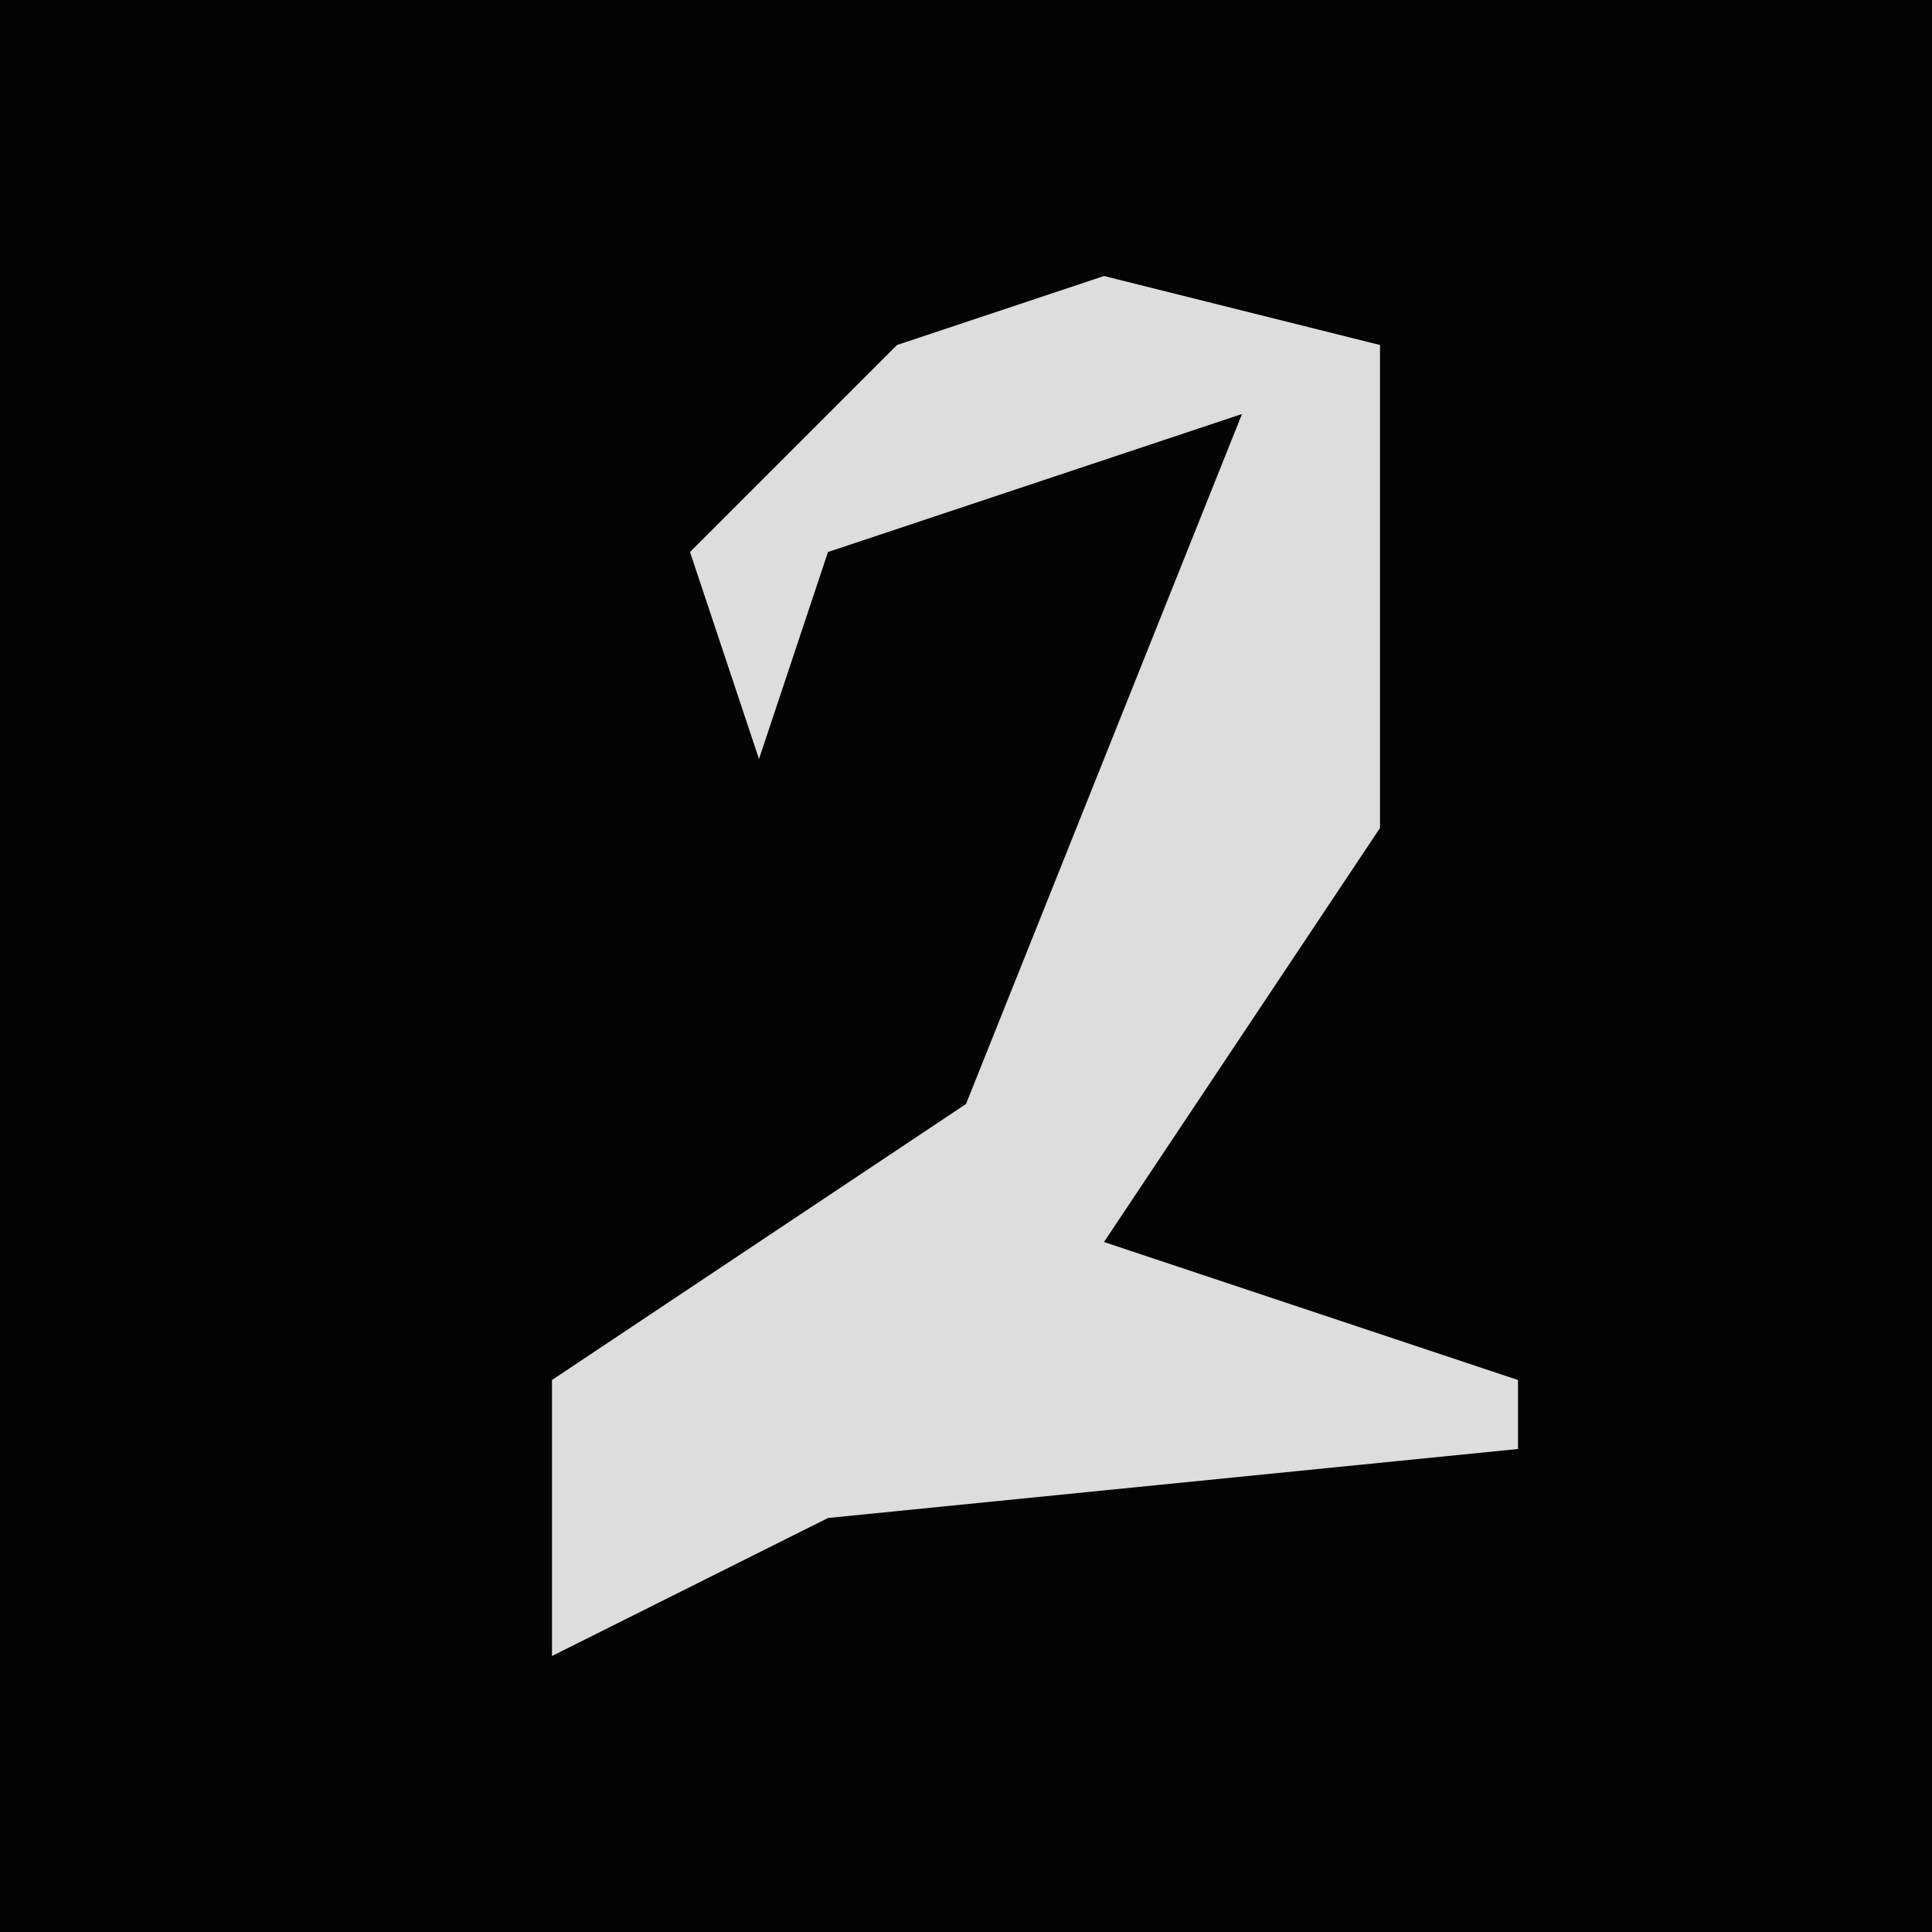 <?xml version="1.0" encoding="UTF-8"?>
<svg version="1.1" xmlns="http://www.w3.org/2000/svg" width="28" height="28">
<path d="M0,0 L28,0 L28,28 L0,28 Z " fill="#030303" transform="translate(0,0)"/>
<path d="M0,0 L4,1 L4,8 L0,14 L6,16 L6,17 L-4,18 L-8,20 L-8,16 L-2,12 L2,2 L-4,4 L-5,7 L-6,4 L-3,1 Z " fill="#DDDDDD" transform="translate(16,4)"/>
</svg>
